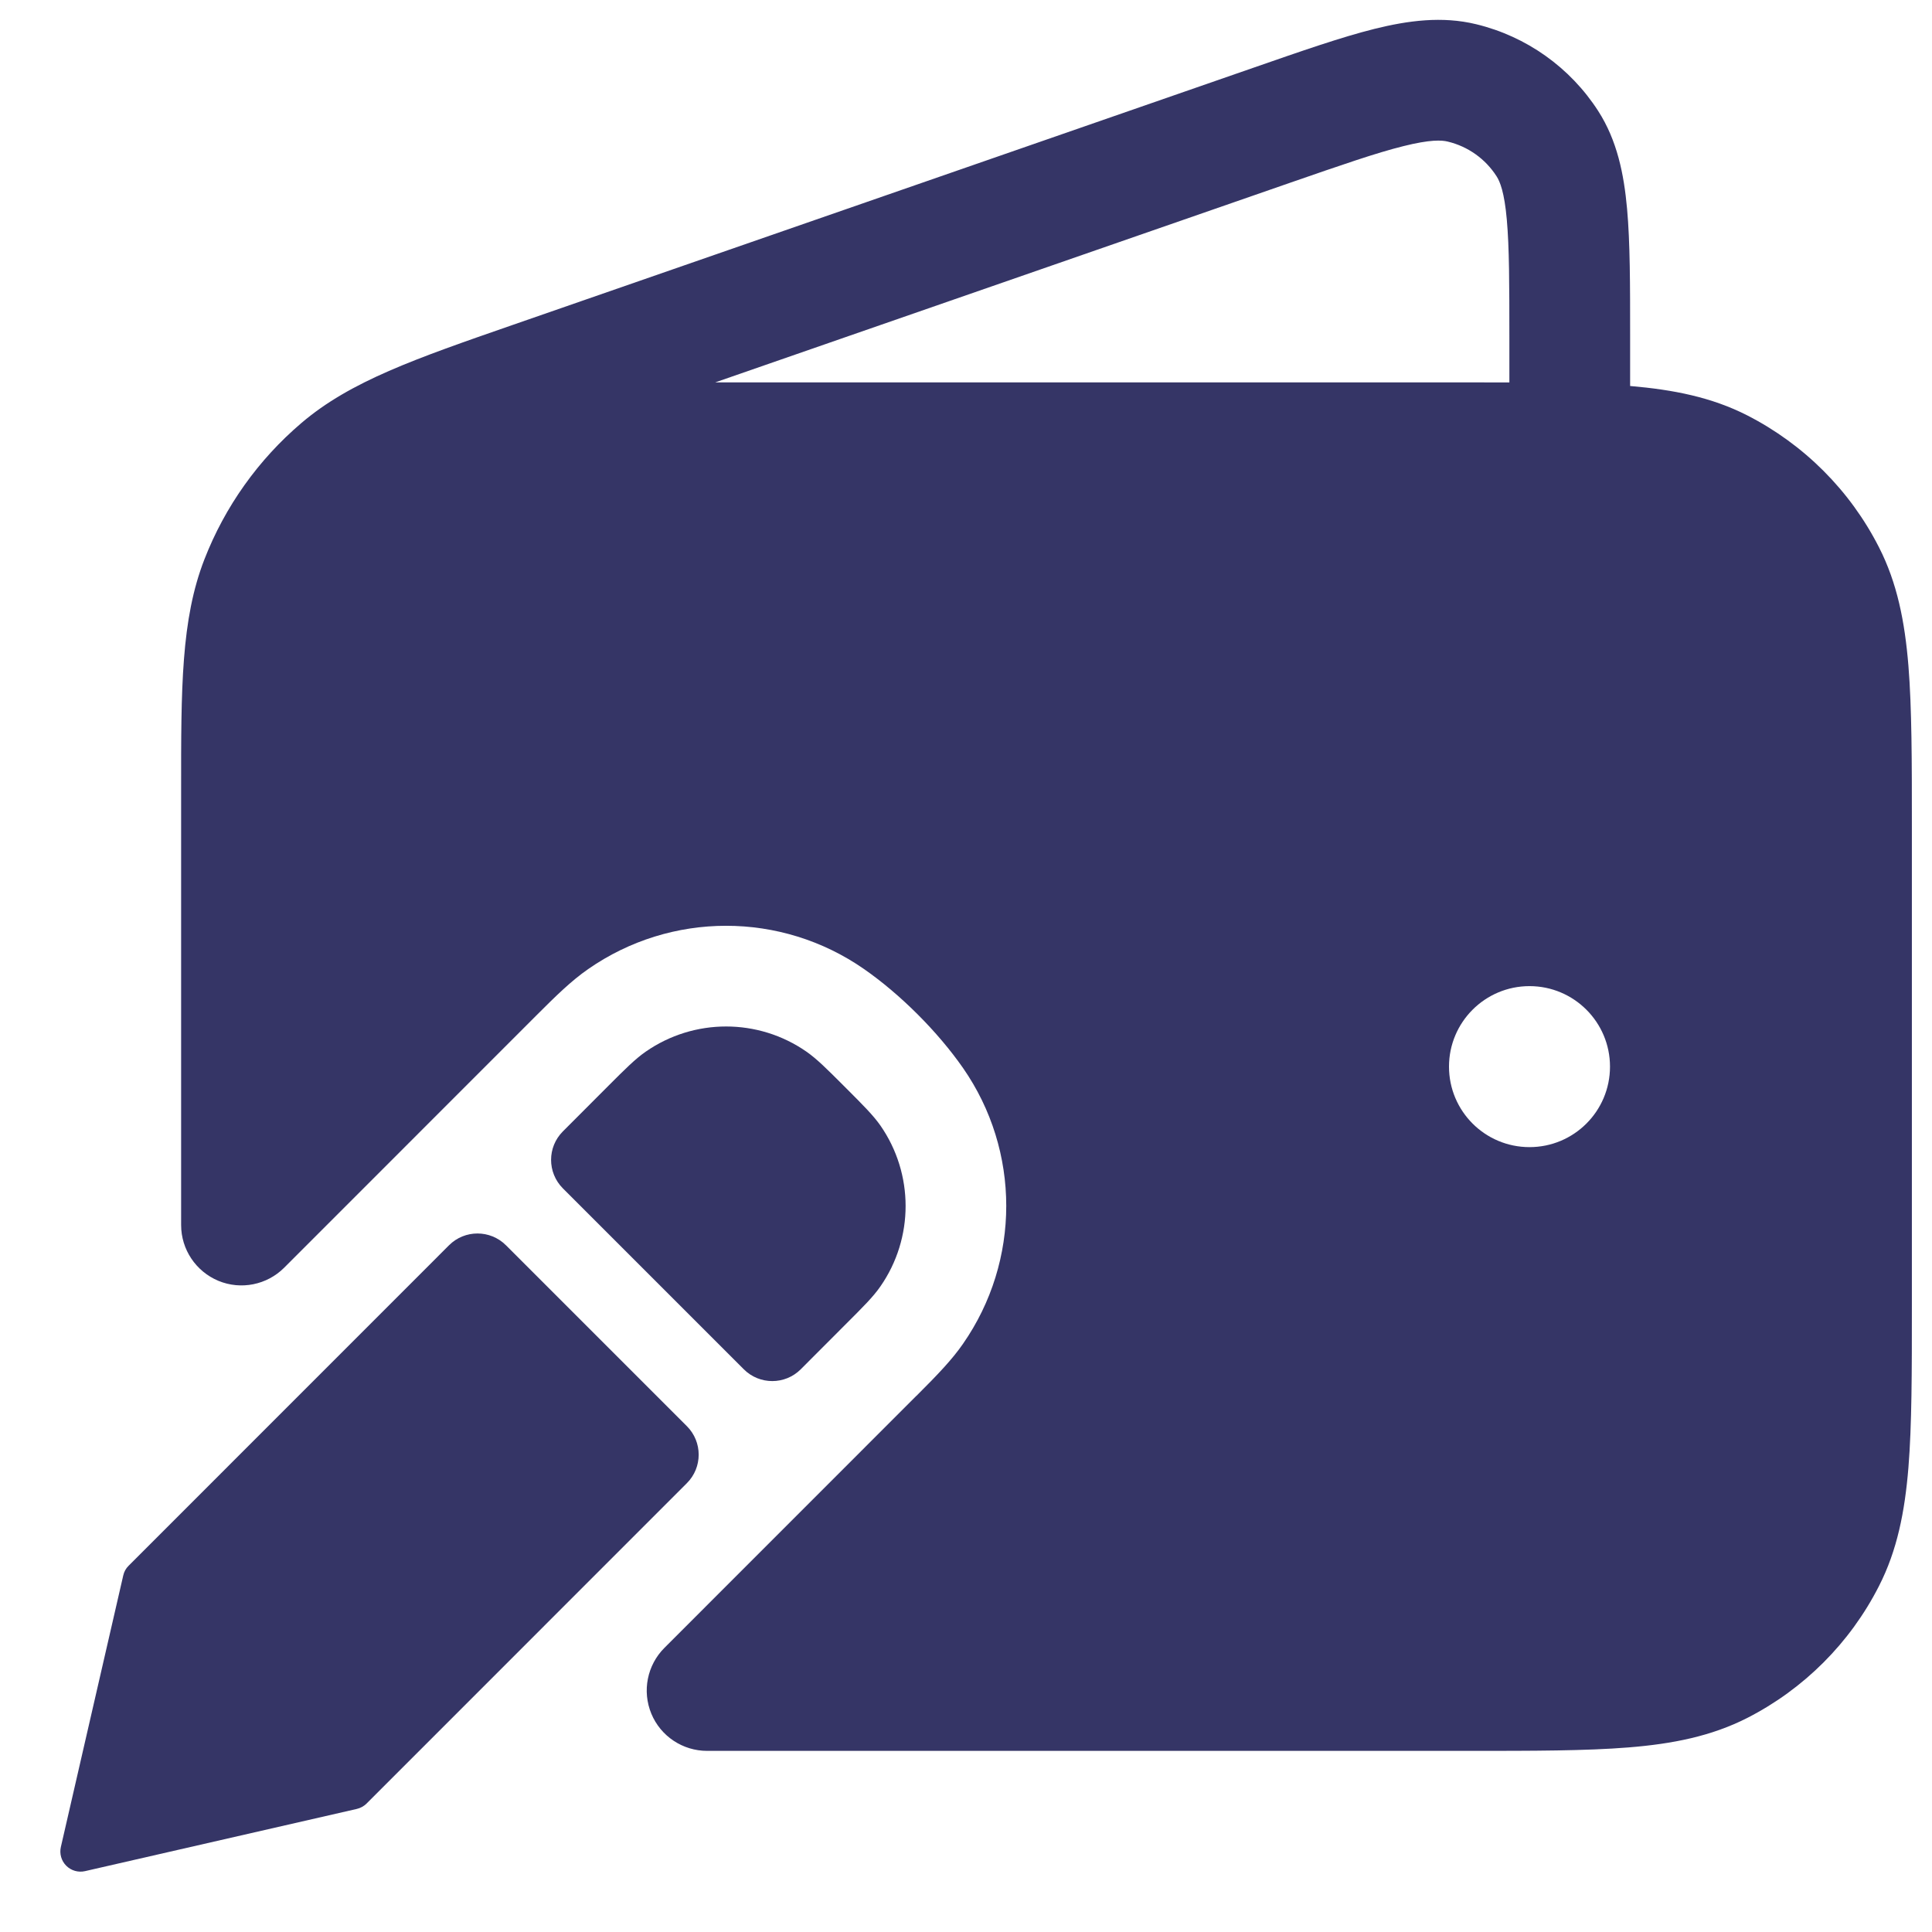 <svg width="24" height="24" viewBox="0 0 24 24" fill="none" xmlns="http://www.w3.org/2000/svg">
<g clip-path="url(#clip0_9001_297690)">
<path fill-rule="evenodd" clip-rule="evenodd" d="M2.25 9.984L2.25 9.997L2.25 15.218C2.25 15.521 2.433 15.794 2.713 15.911C2.993 16.027 3.316 15.962 3.53 15.748L6.659 12.618C6.902 12.375 7.095 12.185 7.307 12.038C8.336 11.322 9.702 11.321 10.732 12.037C11.184 12.351 11.648 12.815 11.963 13.267C12.679 14.297 12.679 15.663 11.963 16.693C11.832 16.883 11.654 17.071 11.386 17.338L11.383 17.34L8.254 20.47C8.039 20.685 7.975 21.007 8.091 21.288C8.207 21.568 8.481 21.75 8.784 21.75H18.232C19.045 21.75 19.701 21.75 20.232 21.707C20.778 21.663 21.258 21.568 21.703 21.342C22.408 20.982 22.982 20.409 23.341 19.703C23.568 19.259 23.662 18.779 23.707 18.232C23.75 17.701 23.75 17.045 23.75 16.233V10.268C23.75 9.456 23.75 8.8 23.707 8.269C23.662 7.722 23.568 7.242 23.341 6.798C22.982 6.092 22.408 5.519 21.703 5.159C21.263 4.935 20.789 4.841 20.25 4.795V4.172C20.25 3.538 20.25 3.012 20.212 2.593C20.173 2.162 20.089 1.745 19.853 1.378C19.505 0.838 18.962 0.452 18.338 0.301C17.914 0.198 17.492 0.255 17.073 0.359C16.664 0.461 16.167 0.634 15.569 0.842L6.37 4.036C5.158 4.457 4.354 4.735 3.745 5.254C3.209 5.71 2.794 6.293 2.539 6.949C2.249 7.695 2.249 8.545 2.25 9.828L2.25 9.984ZM17.435 1.815C17.1 1.898 16.668 2.048 16.027 2.27L8.885 4.75H18.232C18.412 4.75 18.585 4.75 18.75 4.751V4.207C18.75 3.529 18.749 3.071 18.718 2.727C18.688 2.387 18.633 2.255 18.591 2.19C18.452 1.973 18.235 1.819 17.985 1.759C17.909 1.74 17.767 1.732 17.435 1.815ZM19 12.25C18.448 12.25 18 12.698 18 13.25C18 13.803 18.448 14.25 19 14.25C19.552 14.25 20 13.803 20 13.25C20 12.698 19.552 12.25 19 12.25Z" fill="#353566"/>
<path d="M10.018 13.064C9.418 12.647 8.621 12.647 8.02 13.065C7.892 13.154 7.766 13.28 7.563 13.483L6.992 14.055C6.797 14.25 6.797 14.566 6.992 14.762L9.24 17.01C9.435 17.205 9.752 17.205 9.947 17.01L10.518 16.438C10.721 16.235 10.848 16.109 10.937 15.98C11.354 15.38 11.354 14.583 10.937 13.982C10.847 13.854 10.721 13.728 10.518 13.525L10.476 13.483C10.273 13.28 10.147 13.154 10.018 13.064Z" fill="#353566"/>
<path d="M6.285 15.469C6.09 15.274 5.773 15.274 5.578 15.469L1.598 19.45C1.564 19.483 1.541 19.525 1.531 19.571L0.756 22.944C0.737 23.028 0.762 23.116 0.823 23.177C0.884 23.238 0.972 23.263 1.056 23.244L4.433 22.471C4.479 22.46 4.521 22.437 4.554 22.404L8.533 18.424C8.728 18.229 8.728 17.912 8.533 17.717L6.285 15.469Z" fill="#353566"/>
</g>
<defs>
<clipPath id="clip0_9001_297690">
<rect width="24" height="24" fill="white"/>
</clipPath>
</defs>
</svg>
